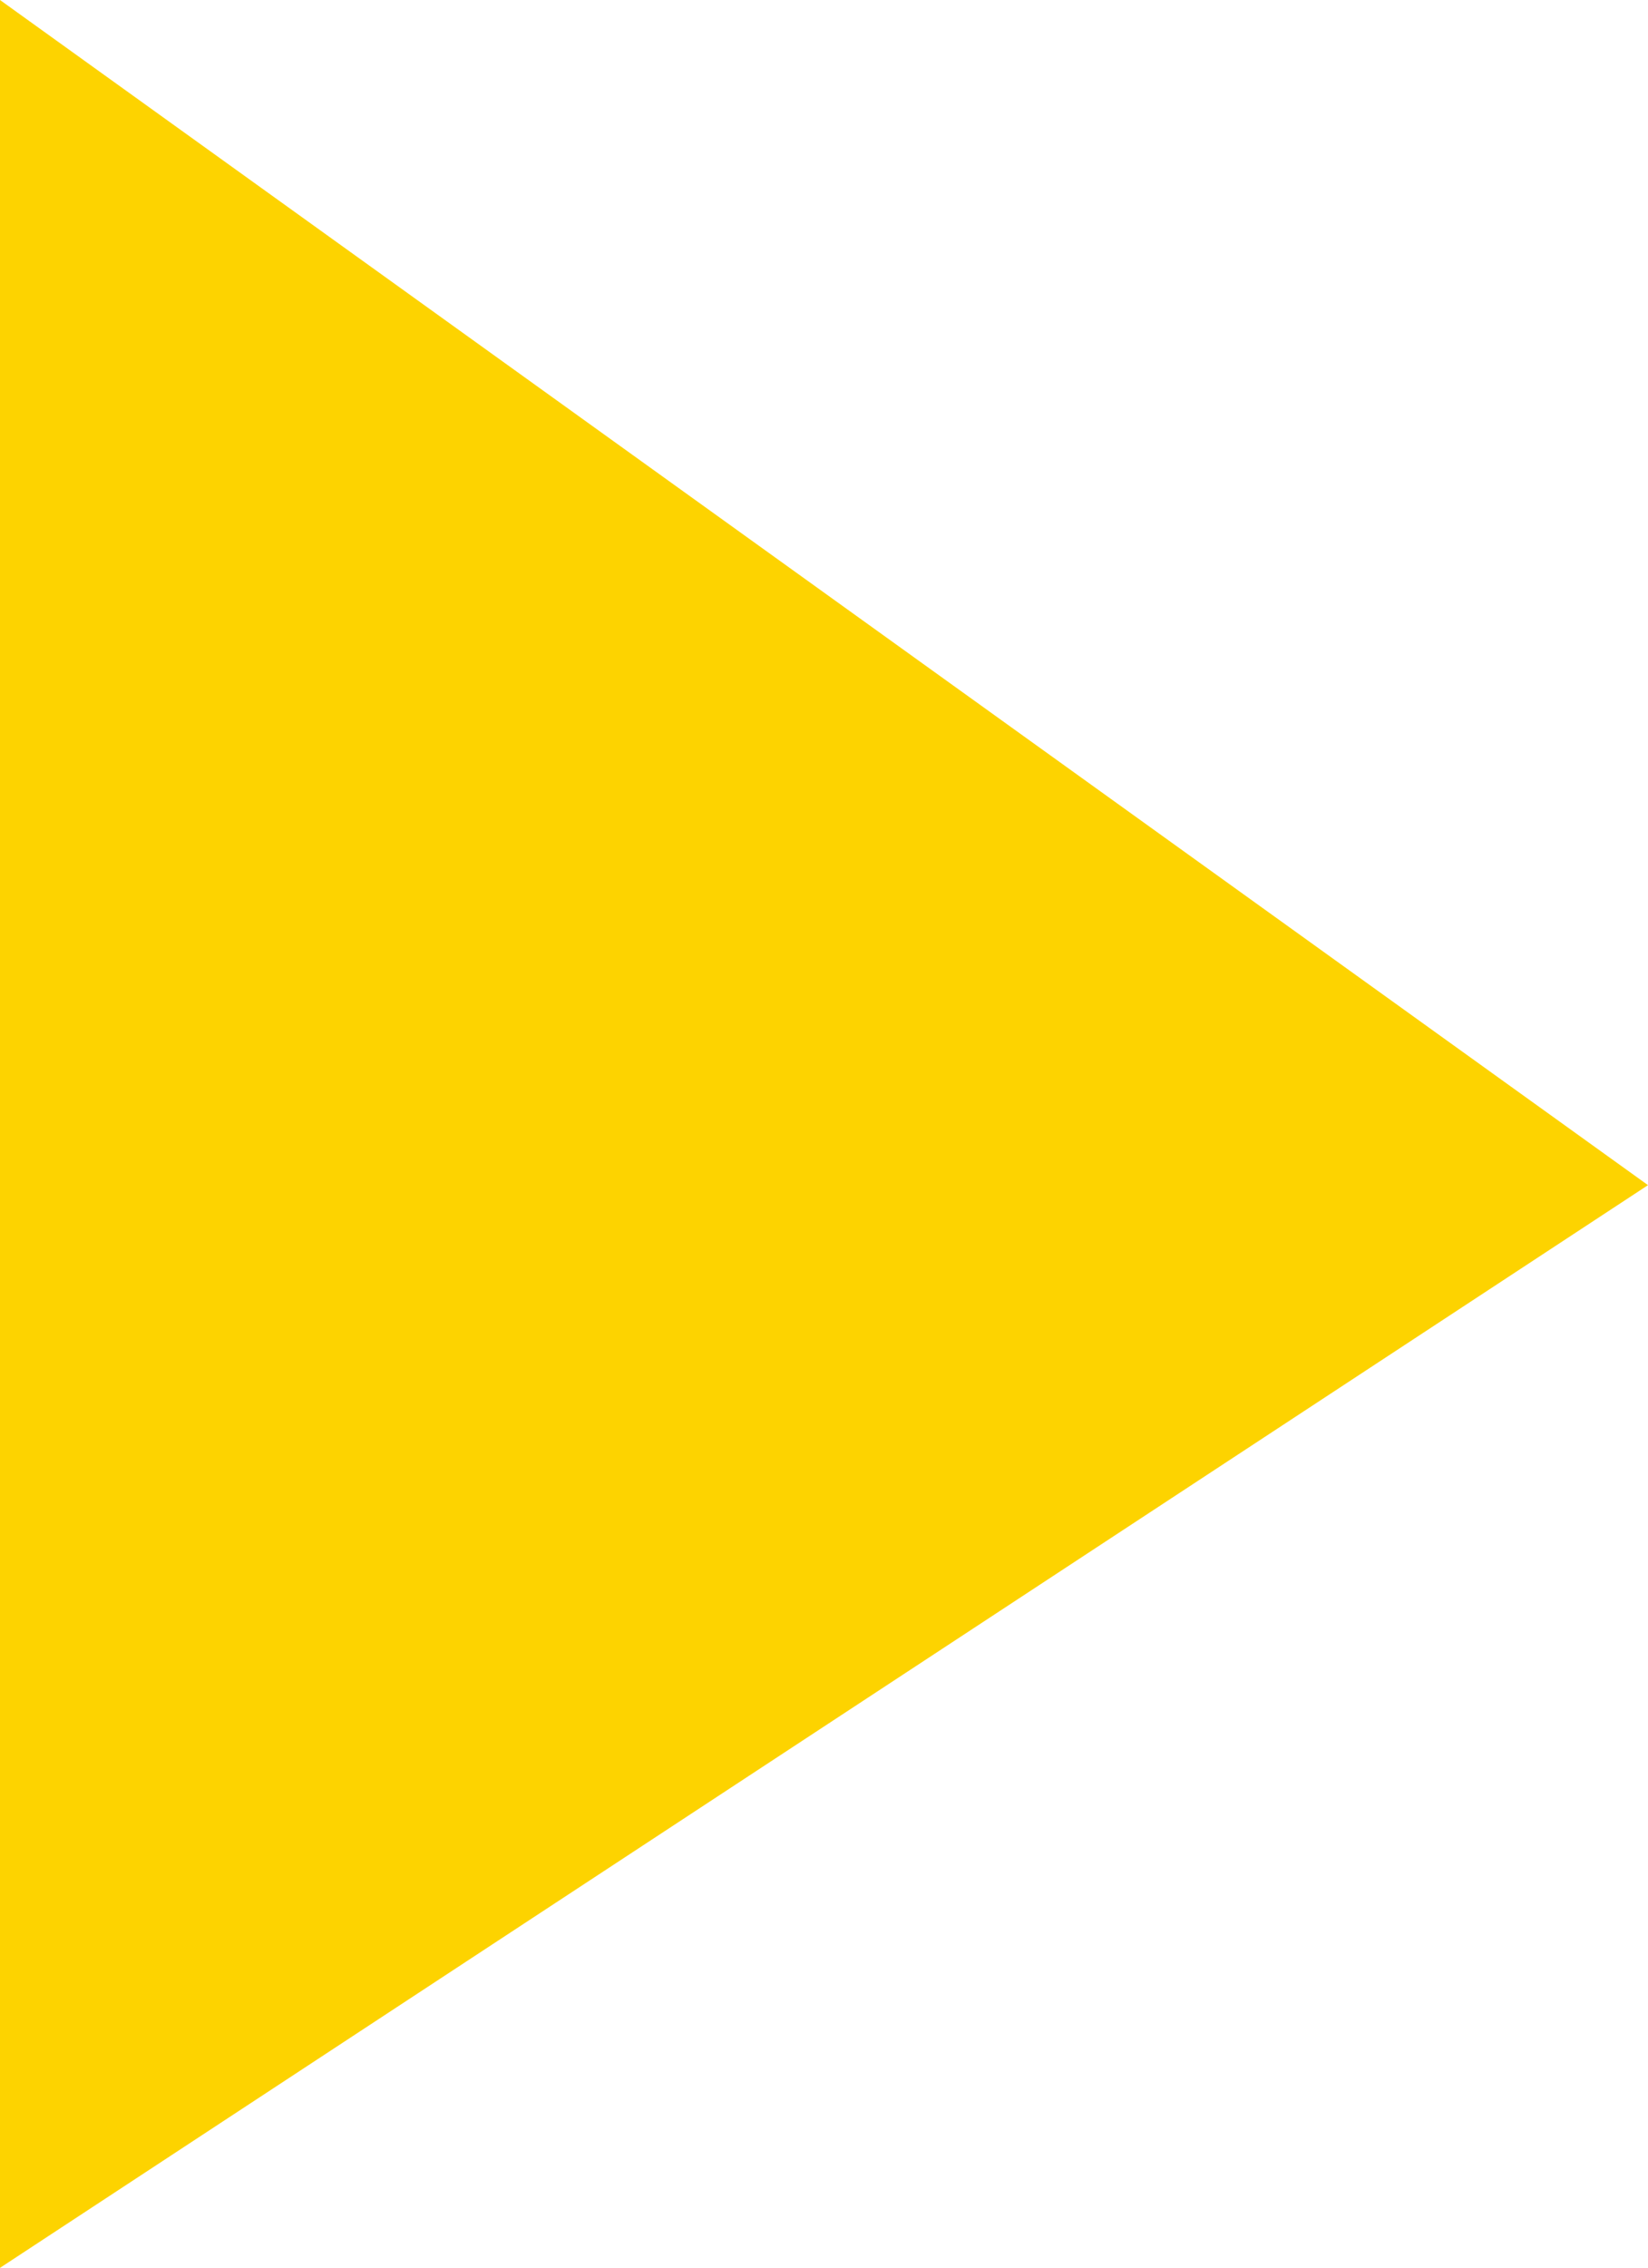 <svg xmlns="http://www.w3.org/2000/svg" width="13.536" height="18.619" viewBox="0 0 13.536 18.619">
  <path id="play" d="M-15257-22108.277l13.536,9.73-13.536,8.889v-18.619" transform="translate(15257 22108.277)" fill="#fdd300"/>
</svg>

